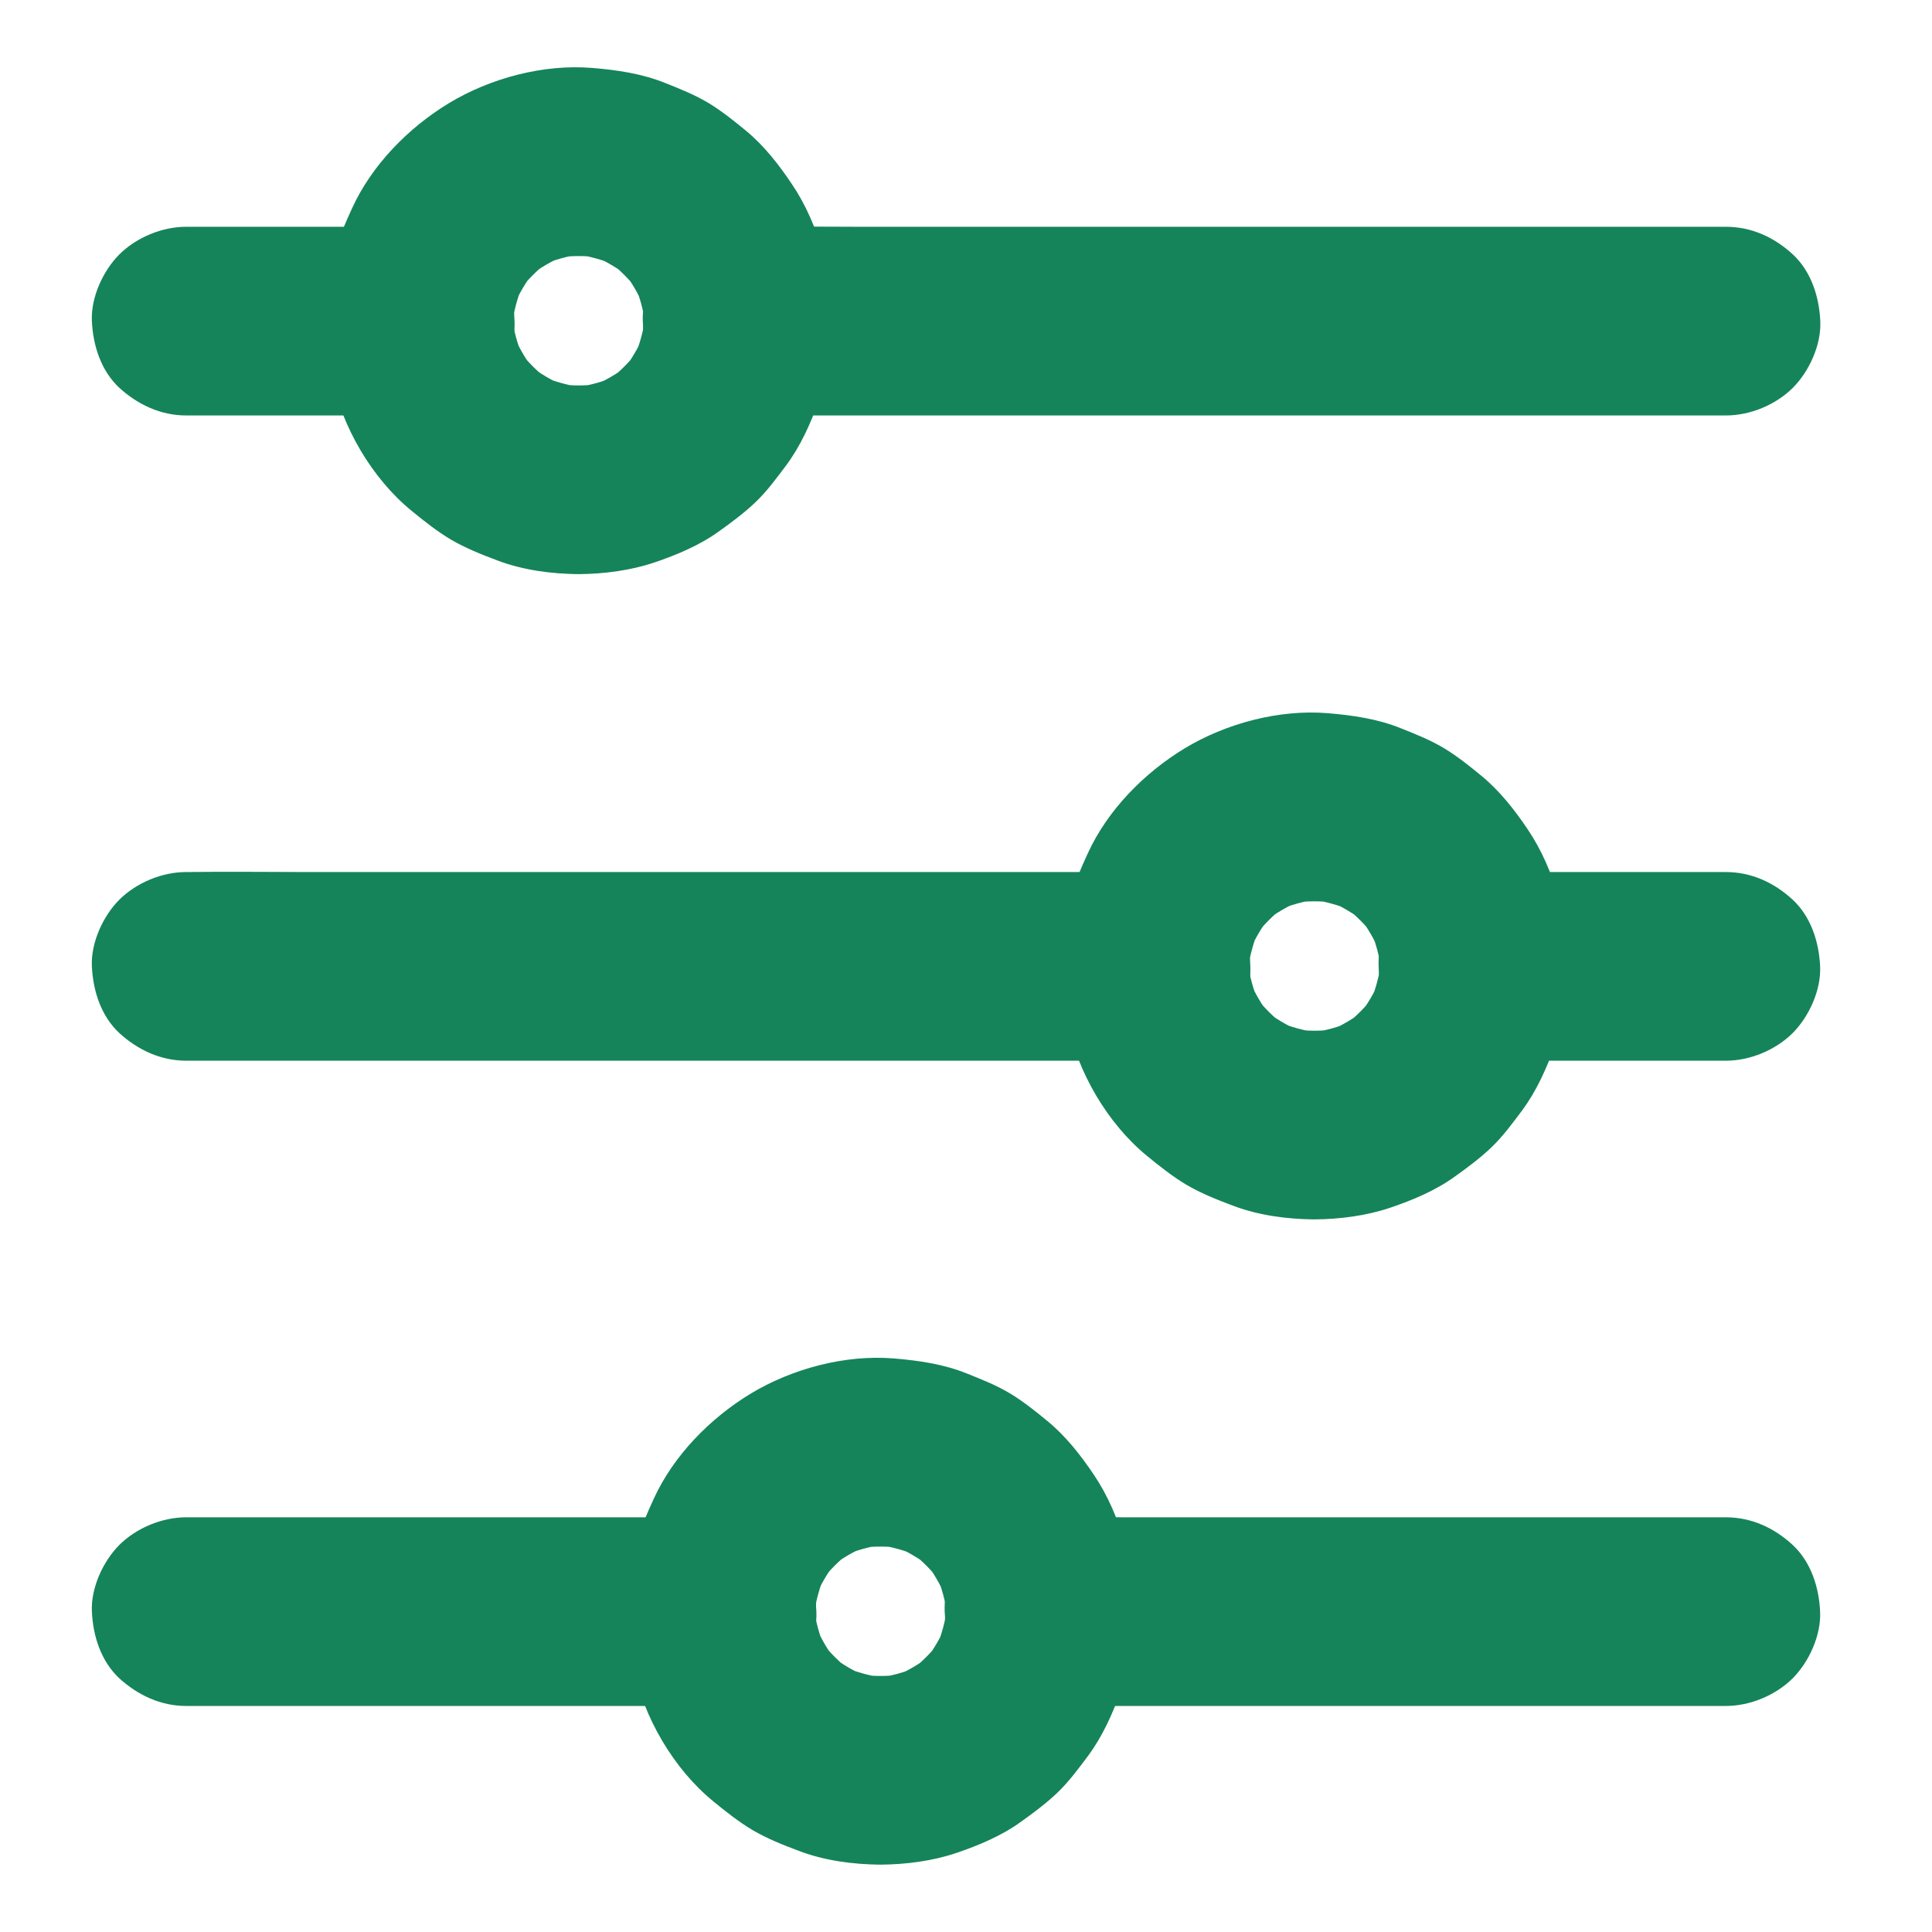 <svg xmlns="http://www.w3.org/2000/svg" xmlns:xlink="http://www.w3.org/1999/xlink" height="300" width="300" fill="#15845a" viewBox="0 0 1024 1024" xmlns:v="https://vecta.io/nano"><path d="M390.7 220.2h52.5 124.9 151 131.4 63.4.9c12.8 0 26.3-5.6 35.4-14.6 8.7-8.7 15.2-22.9 14.6-35.4-.6-12.9-4.8-26.3-14.6-35.4-9.8-9-21.8-14.6-35.4-14.6h-52.5-124.9-151H455c-21.1 0-42.3-.3-63.4 0h-.9c-12.8 0-26.3 5.6-35.4 14.6-8.7 8.7-15.2 22.9-14.6 35.4.6 12.9 4.8 26.3 14.6 35.4 9.8 8.9 21.9 14.6 35.4 14.6h0zm-292 0h108.6 15.4c12.8 0 26.3-5.6 35.4-14.6 8.7-8.7 15.2-22.9 14.6-35.4-.6-12.9-4.8-26.3-14.6-35.4-9.8-9-21.8-14.6-35.4-14.6H114.1 98.7c-12.8 0-26.3 5.6-35.4 14.6-8.7 8.7-15.2 22.9-14.6 35.4.6 12.9 4.8 26.3 14.6 35.4 9.8 8.9 21.9 14.6 35.4 14.6h0z"/><path d="M306.7 204.3c-3.7 0-7.4-.3-11.1-.7l13.3 1.8c-7.6-1.1-14.9-3.1-22-6l11.9 5c-6.5-2.8-12.5-6.4-18.1-10.6l10.1 7.8c-5.9-4.6-11.1-9.8-15.7-15.7l7.8 10.1c-4.3-5.6-7.8-11.7-10.6-18.1l5 11.9c-3-7.1-5-14.4-6-22l1.8 13.3c-.9-7.4-.9-14.8 0-22.2l-1.8 13.3c1.1-7.6 3.1-14.9 6-22l-5 11.9c2.8-6.5 6.4-12.5 10.6-18.1l-7.8 10.1c4.6-5.9 9.8-11.1 15.7-15.7l-10.1 7.8c5.6-4.3 11.7-7.8 18.1-10.6l-11.9 5c7.1-3 14.4-5 22-6l-13.3 1.8c7.4-.9 14.8-.9 22.2 0l-13.3-1.8c7.6 1.1 14.9 3.1 22 6l-11.9-5c6.5 2.8 12.5 6.4 18.1 10.6l-10.1-7.8c5.9 4.6 11.1 9.8 15.7 15.7l-7.8-10.1c4.3 5.6 7.8 11.7 10.6 18.1l-5-11.9c3 7.1 5 14.4 6 22l-1.8-13.3c.9 7.4.9 14.8 0 22.2l1.8-13.3c-1.1 7.6-3.1 14.9-6 22l5-11.9c-2.8 6.5-6.4 12.5-10.6 18.1l7.8-10.1c-4.6 5.9-9.8 11.1-15.7 15.7l10.1-7.8c-5.6 4.3-11.7 7.8-18.1 10.6l11.9-5c-7.1 3-14.4 5-22 6l13.3-1.8c-3.7.4-7.4.7-11.1.7-12.9.1-26.2 5.5-35.4 14.6-8.7 8.7-15.2 22.9-14.6 35.4.6 12.9 4.8 26.3 14.6 35.4 9.7 8.9 21.8 14.8 35.4 14.6 13.4-.1 27.5-1.9 40.2-6.2 11.8-4 24-9.1 34.2-16.5 6.6-4.7 13.3-9.7 19.2-15.3 6.2-5.9 11.4-13 16.5-19.8 7.6-10.3 12.7-21.8 17.1-33.8 9.1-24.5 9.2-54 2.1-79.1-3.5-12.5-8.9-25.1-16.2-35.9-6.8-10.2-14.8-20.5-24.4-28.4-6.3-5.2-12.8-10.4-19.7-14.6-7.3-4.4-15.3-7.6-23.1-10.7-12.4-5-25.5-6.9-38.8-8-25.8-2.1-53.9 5.4-75.9 18.7-21.4 13-40.8 32.7-51.3 55.7-3.4 7.5-6.9 15.2-9.1 23.2-2.3 8.2-3.2 16.8-4.3 25.3-1.6 13.6 0 27.5 2.7 40.9 5.3 26.5 21.3 53.8 42.2 70.9 6.6 5.4 13.5 10.9 20.9 15.3 7.7 4.5 16.2 7.9 24.5 11 13.6 5.2 28.9 7.2 43.3 7.3 12.8.1 26.4-5.7 35.4-14.6 8.7-8.7 15.2-22.9 14.6-35.4-1.3-27.3-22.1-49.8-50.1-50zm474 357.9h117.5 16.5c12.8 0 26.3-5.6 35.4-14.6 8.7-8.7 15.2-22.9 14.6-35.4-.6-12.9-4.8-26.3-14.6-35.4-9.8-9-21.8-14.6-35.4-14.6H797.2h-16.5c-12.8 0-26.3 5.6-35.4 14.6-8.7 8.7-15.2 22.9-14.6 35.4.6 12.9 4.8 26.3 14.6 35.4 9.8 8.9 21.9 14.6 35.4 14.6h0zm-682 0h51.4 122.4H421h128.4 62.4.9c12.8 0 26.3-5.6 35.4-14.6 8.7-8.7 15.2-22.9 14.6-35.4-.6-12.9-4.8-26.3-14.6-35.4-9.8-9-21.8-14.6-35.4-14.6h-51.4-122.4-148.5H162c-20.8 0-41.6-.3-62.4 0h-.9c-12.8 0-26.3 5.6-35.4 14.6-8.7 8.7-15.2 22.9-14.6 35.4.6 12.9 4.8 26.3 14.6 35.4 9.8 8.9 21.9 14.6 35.4 14.6h0z"/><use xlink:href="#B"/><path d="M550.7 904.2h36.1 86.8 105.1 90.9H914h.7c12.8 0 26.3-5.6 35.4-14.6 8.7-8.7 15.2-22.9 14.6-35.4-.6-12.9-4.8-26.3-14.6-35.4-9.8-9-21.8-14.6-35.4-14.6h-36.1-86.8-105.1-90.9c-14.8 0-29.6-.2-44.4 0h-.7c-12.8 0-26.3 5.6-35.4 14.6-8.7 8.7-15.2 22.9-14.6 35.4.6 12.9 4.8 26.3 14.6 35.4 9.8 8.9 21.9 14.6 35.4 14.6h0zm-452 0h95.8 153.2 35c12.8 0 26.3-5.6 35.4-14.6 8.7-8.7 15.2-22.9 14.6-35.4-.6-12.9-4.8-26.3-14.6-35.4-9.8-9-21.8-14.6-35.4-14.6h-95.8-153.2-35c-12.8 0-26.3 5.6-35.4 14.6-8.7 8.7-15.2 22.9-14.6 35.4.6 12.9 4.8 26.3 14.6 35.4 9.8 8.9 21.9 14.6 35.4 14.6h0z"/><use xlink:href="#B" x="-230" y="342"/><defs ><path id="B" d="M696.7 546.3c-3.7 0-7.4-.3-11.1-.7l13.3 1.8c-7.6-1.1-14.9-3.1-22-6l11.9 5c-6.5-2.8-12.5-6.4-18.1-10.6l10.1 7.8c-5.9-4.6-11.1-9.8-15.7-15.7l7.8 10.1c-4.3-5.6-7.8-11.7-10.6-18.1l5 11.9c-3-7.1-5-14.4-6-22l1.8 13.3c-.9-7.4-.9-14.8 0-22.2l-1.8 13.3c1.1-7.6 3.1-14.9 6-22l-5 11.9c2.8-6.5 6.4-12.5 10.6-18.1l-7.8 10.1c4.6-5.9 9.8-11.1 15.7-15.7l-10.1 7.8c5.6-4.3 11.7-7.8 18.1-10.6l-11.9 5c7.1-3 14.4-5 22-6l-13.3 1.8c7.4-.9 14.8-.9 22.2 0l-13.3-1.8c7.6 1.1 14.9 3.1 22 6l-11.9-5c6.5 2.8 12.5 6.4 18.1 10.6l-10.1-7.8c5.9 4.6 11.1 9.8 15.7 15.7l-7.8-10.1c4.3 5.6 7.8 11.7 10.6 18.1l-5-11.9c3 7.1 5 14.4 6 22l-1.8-13.3c.9 7.4.9 14.8 0 22.2l1.8-13.3c-1.1 7.6-3.1 14.9-6 22l5-11.9c-2.8 6.5-6.4 12.5-10.6 18.1l7.8-10.1c-4.6 5.9-9.8 11.1-15.7 15.7l10.1-7.8c-5.6 4.3-11.7 7.8-18.1 10.6l11.9-5c-7.1 3-14.4 5-22 6l13.3-1.8c-3.7.4-7.4.7-11.1.7-12.9.1-26.2 5.5-35.4 14.6-8.7 8.7-15.2 22.9-14.6 35.4.6 12.9 4.8 26.3 14.6 35.4 9.7 8.9 21.8 14.8 35.4 14.6 13.4-.1 27.5-1.9 40.2-6.2 11.8-4 24-9.1 34.2-16.5 6.6-4.7 13.3-9.7 19.2-15.3 6.2-5.9 11.4-13 16.5-19.8 7.6-10.3 12.7-21.8 17.1-33.8 9.1-24.5 9.2-54 2.1-79.1-3.5-12.5-8.9-25.1-16.2-35.9-6.9-10.3-14.9-20.5-24.5-28.4-6.3-5.2-12.8-10.4-19.7-14.6-7.3-4.4-15.3-7.6-23.1-10.7-12.4-5-25.5-6.9-38.8-8-25.8-2.1-53.9 5.4-75.9 18.7-21.4 13-40.8 32.7-51.3 55.7-3.4 7.5-6.9 15.2-9.1 23.2-2.3 8.2-3.2 16.8-4.3 25.3-1.6 13.6 0 27.5 2.7 40.9 5.3 26.5 21.3 53.8 42.2 70.9 6.6 5.4 13.5 10.9 20.9 15.3 7.7 4.5 16.2 7.9 24.5 11 13.6 5.2 28.9 7.2 43.3 7.3 12.8.1 26.4-5.7 35.4-14.6 8.7-8.7 15.2-22.9 14.6-35.4-1.2-27.3-22-49.8-50-50z"/></defs></svg>